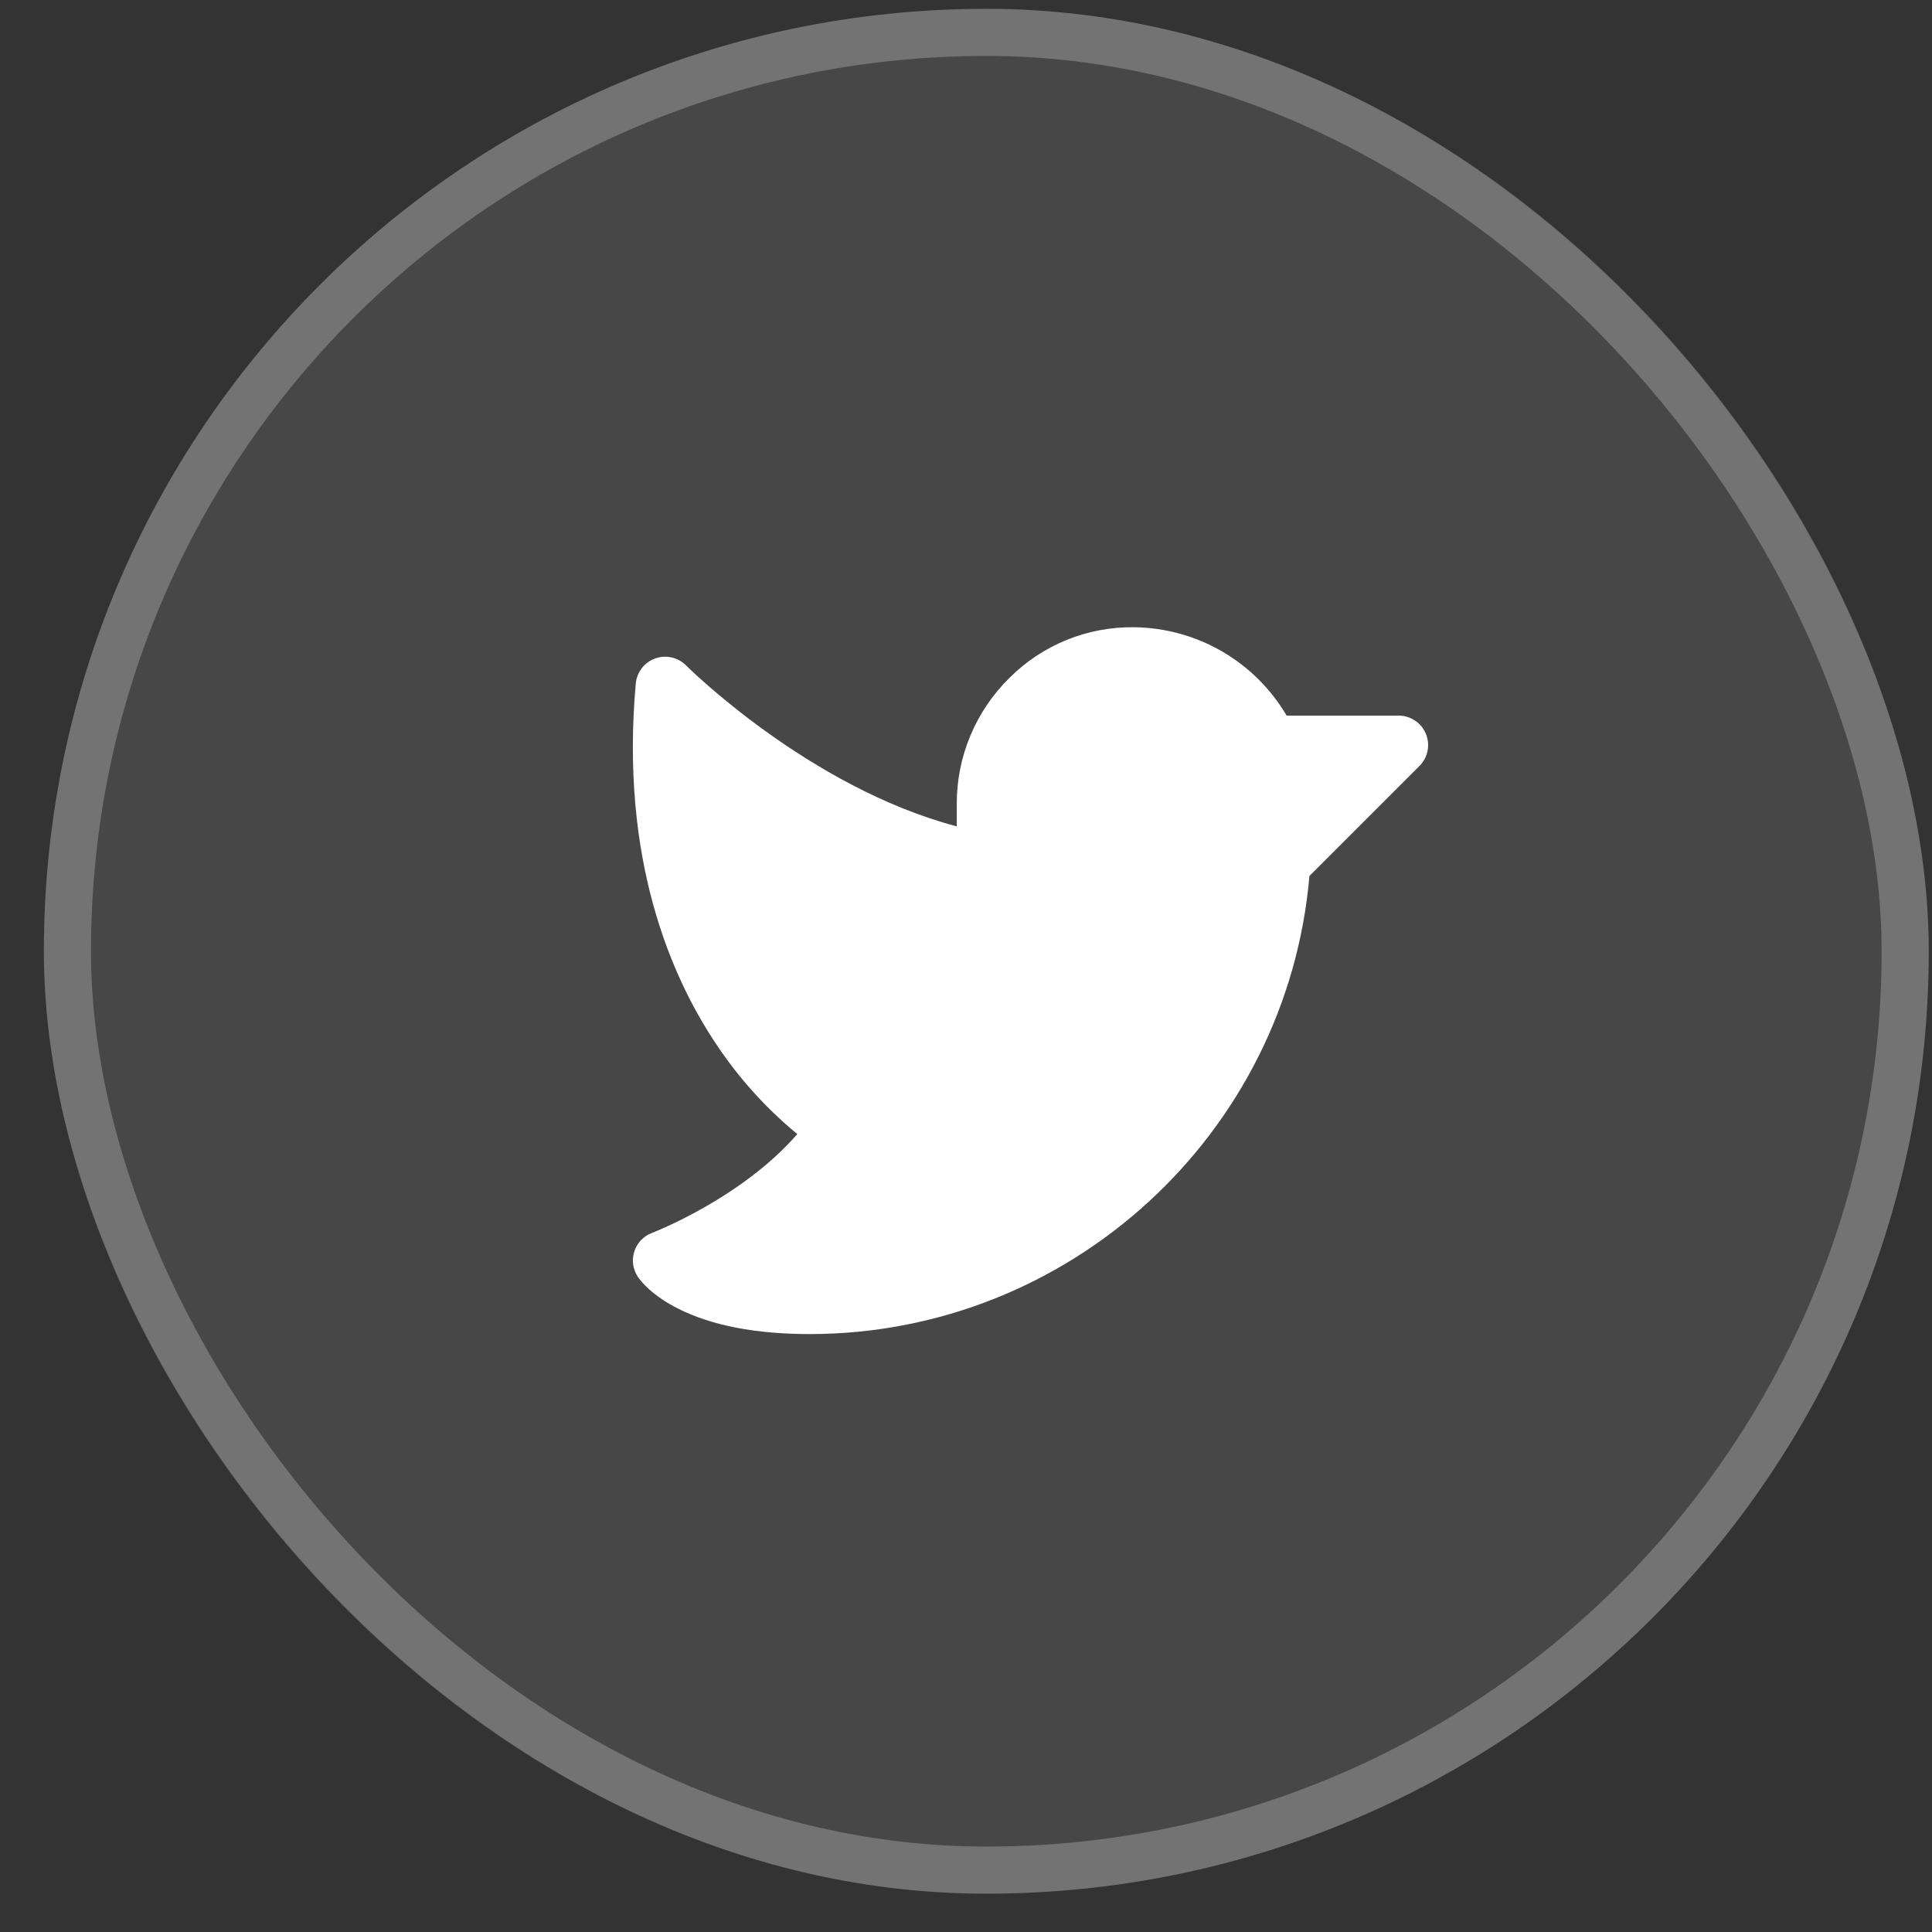 <svg width="41" height="41" viewBox="0 0 41 41" fill="none" xmlns="http://www.w3.org/2000/svg">
<rect x="0" y="0" width="41" height="41" fill="#333333" stroke="none"/>
<rect x="0.931" y="0.187" width="40" height="40" rx="20" fill="white" fill-opacity="0.1"/>
<rect x="1.431" y="0.687" width="39" height="39" rx="19.5" stroke="white" stroke-opacity="0.24"/>
<g clip-path="url(#clip0_202_61)">
<path d="M30.124 16.254L27.788 18.59C27.316 24.06 22.703 28.311 17.181 28.311C16.047 28.311 15.112 28.132 14.402 27.777C13.829 27.49 13.595 27.183 13.536 27.096C13.484 27.017 13.45 26.928 13.437 26.835C13.424 26.742 13.432 26.647 13.461 26.557C13.49 26.468 13.539 26.386 13.604 26.317C13.669 26.249 13.749 26.197 13.837 26.164C13.857 26.156 15.731 25.436 16.92 24.067C16.261 23.524 15.685 22.887 15.211 22.176C14.242 20.738 13.158 18.239 13.492 14.506C13.503 14.387 13.547 14.274 13.62 14.18C13.693 14.085 13.791 14.014 13.903 13.974C14.015 13.933 14.136 13.926 14.252 13.952C14.369 13.978 14.475 14.037 14.559 14.121C14.586 14.149 17.159 16.707 20.304 17.537V17.061C20.303 16.562 20.401 16.068 20.594 15.608C20.787 15.148 21.07 14.731 21.426 14.382C21.772 14.036 22.184 13.764 22.637 13.58C23.09 13.396 23.575 13.305 24.064 13.311C24.72 13.318 25.363 13.494 25.931 13.822C26.499 14.151 26.972 14.621 27.304 15.186H29.681C29.805 15.186 29.926 15.223 30.029 15.292C30.132 15.36 30.212 15.458 30.259 15.572C30.307 15.686 30.319 15.812 30.295 15.934C30.271 16.055 30.211 16.166 30.124 16.254Z" fill="white"/>
</g>
<defs>
<clipPath id="clip0_202_61">
<rect width="20" height="20" fill="white" transform="translate(10.931 10.187)"/>
</clipPath>
</defs>
</svg>
